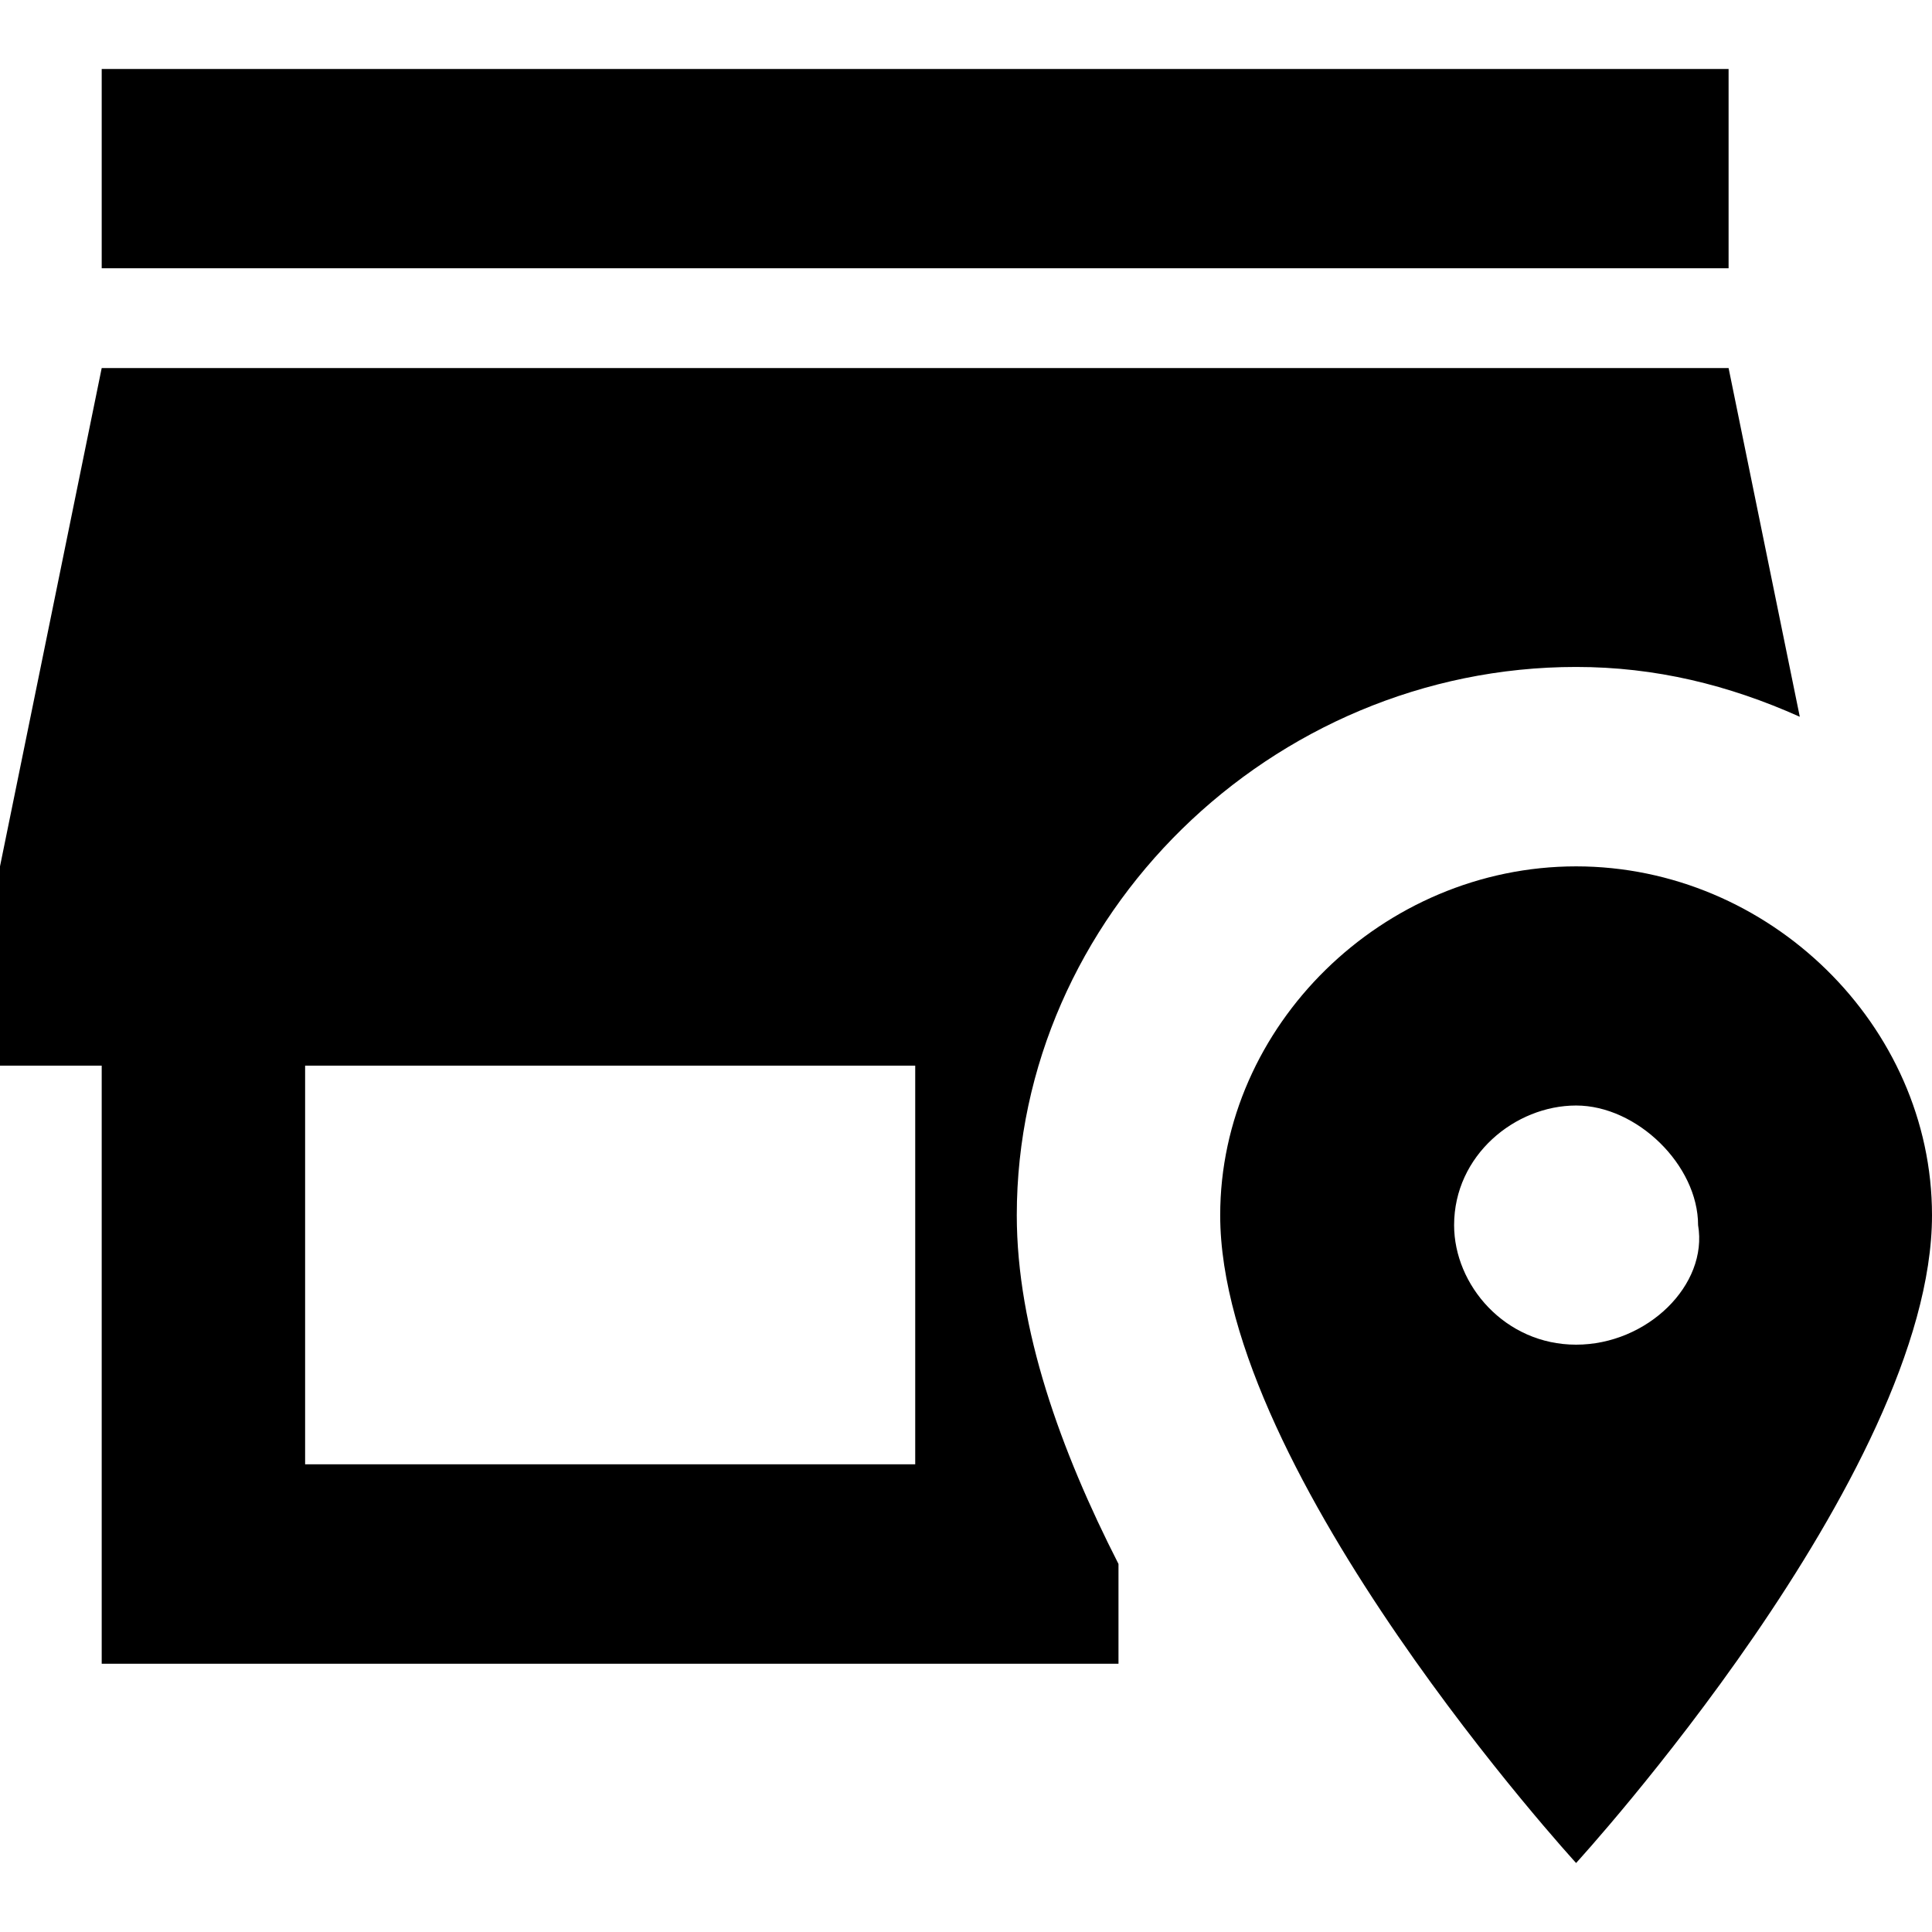 <svg width="14" height="14" viewBox="0 0 14 14" fill="none" xmlns="http://www.w3.org/2000/svg">
<path d="M12.526 1.944H0.737V0.5H12.526V1.944ZM7.368 8.806C7.368 9.629 7.685 10.51 8.105 11.333V12.056H0.737V7.722H0V6.278L0.737 2.667H12.526L13.042 5.194C12.526 4.963 11.996 4.833 11.421 4.833C9.211 4.833 7.368 6.639 7.368 8.806ZM6.632 7.722H2.211V10.611H6.632V7.722ZM14 8.806C14 10.683 11.421 13.5 11.421 13.5C11.421 13.5 8.842 10.683 8.842 8.806C8.842 7.433 10.021 6.278 11.421 6.278C12.821 6.278 14 7.433 14 8.806ZM12.305 8.878C12.305 8.444 11.863 8.011 11.421 8.011C10.979 8.011 10.537 8.372 10.537 8.878C10.537 9.311 10.905 9.744 11.421 9.744C11.937 9.744 12.379 9.311 12.305 8.878Z" fill="black"/>
</svg>

